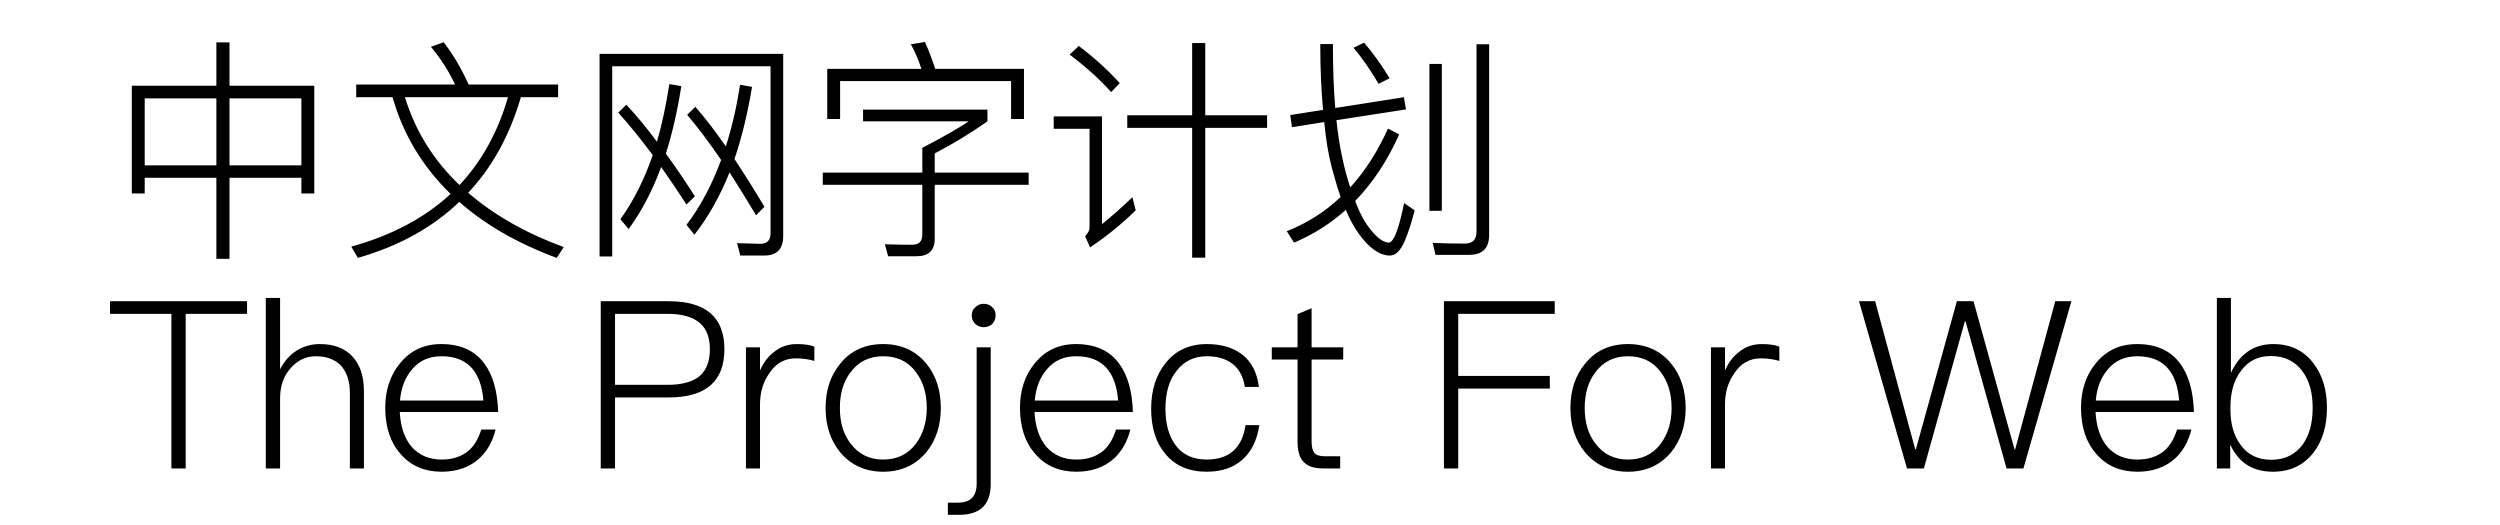 <svg  xmlns="http://www.w3.org/2000/svg" xmlns:xlink="http://www.w3.org/1999/xlink" width="953" height="200" viewBox="0 0 977 224"><path transform="translate(0 100)" d="M47.2,-81.9L52.8,-81.9L52.8,-63.4L89,-63.4L89,-17.4L83.5,-17.4L83.5,-24.1L52.8,-24.1L52.8,10.5L47.2,10.5L47.2,-24.1L16.6,-24.1L16.6,-17.4L11.1,-17.4L11.1,-63.4L47.2,-63.4L47.2,-81.9ZM16.6,-29.4L47.2,-29.4L47.2,-58L16.6,-58L16.6,-29.4ZM52.8,-29.4L83.5,-29.4L83.5,-58L52.8,-58L52.8,-29.4Z"></path><path transform="translate(100 100)" d="M6.9,-63.9L49.1,-63.9Q45.1,-72.5 38.8,-80L44.2,-82Q50.1,-74.5 54.9,-63.9L93.1,-63.9L93.1,-58.5L77.2,-58.5Q70,-33.9 54.7,-17.7Q71.3,-3.4 95.5,5.5L92.5,10.1Q67.6,0.9 50.9,-13.8Q33.8,2.6 7.6,10.1L4.8,5.3Q30.7,-1.9 47.2,-17.2Q29.2,-34.7 22.4,-58.5L6.9,-58.5L6.9,-63.9ZM27.7,-58.5Q34.4,-36.8 51,-21Q65.3,-36.3 71.7,-58.5L27.7,-58.5Z"></path><path transform="translate(200 100)" d="M47.9,-12.7Q42.6,-20.9 37.1,-28.7Q31.5,-13.5 23.2,-2.2L19.7,-6.4Q28.1,-18.1 33.5,-33.8Q25.4,-44.6 18.8,-51.9L22.2,-55.3Q28.3,-48.9 35.3,-39.5Q38.4,-50.1 40.6,-64.1L45.7,-63.2Q43.2,-47.3 39.1,-34.4Q44.5,-27.1 51.5,-16.2L47.9,-12.7ZM77.6,-8.1Q72.3,-17 66.3,-26.4Q60.1,-11 51.3,0.2L47.9,-4Q56.7,-15.5 62.7,-31.7Q55.2,-42.7 48.2,-51L51.7,-54.4Q58.3,-46.8 64.7,-37.5Q68.5,-49.2 70.8,-63.8L75.9,-62.9Q73.1,-46 68.4,-32.1Q74.8,-22.4 81.2,-11.7L77.6,-8.1ZM70.9,9.1L69.5,3.8L79.4,4.1Q83.8,4.1 83.8,-0.4L83.8,-71.7L16.2,-71.7L16.2,9.5L10.8,9.5L10.8,-77L89.2,-77L89.2,0.8Q89.2,9.1 81.1,9.1L70.9,9.1Z"></path><path transform="translate(300 100)" d="M92,-70.6L92,-49.2L86.5,-49.2L86.5,-65.4L13.5,-65.4L13.5,-49.2L8,-49.2L8,-70.6L48.2,-70.6Q46.3,-76.5 43.7,-81.1L49.7,-82.1Q51.8,-77.6 54.1,-70.6L92,-70.6ZM23.3,-53.2L76.4,-53.2L76.4,-48.2Q66.1,-40.9 53.9,-34.5L53.9,-26.3L94,-26.3L94,-21.1L53.9,-21.1L53.9,1.9Q53.9,9.4 46.2,9.4L34,9.4L32.6,4.3Q39.8,4.5 44.3,4.5Q48.6,4.5 48.6,0.1L48.6,-21.1L6.1,-21.1L6.1,-26.3L48.6,-26.3L48.6,-36.9Q61.9,-43.8 68.4,-48.2L23.3,-48.2L23.3,-53.2Z"></path><path transform="translate(400 100)" d="M36.1,-50.8L63.8,-50.8L63.8,-81.6L69.4,-81.6L69.4,-50.8L95.8,-50.8L95.8,-45.4L69.4,-45.4L69.4,10L63.8,10L63.8,-45.4L36.1,-45.4L36.1,-50.8ZM15.4,-80.4Q25.6,-72.6 32.9,-64.5L29.2,-60.7Q22.3,-68.5 11.5,-76.7L15.4,-80.4ZM4.7,-50.3L25.3,-50.3L25.3,-4.3Q31.3,-9.1 38.3,-15.8L39.7,-10.2Q30.5,-1.2 20.2,5.6L18.1,0.8Q20,-1.1 20,-2.8L20,-45L4.7,-45L4.7,-50.3Z"></path><path transform="translate(500 100)" d="M65.1,-72.7L70.4,-72.7L70.4,-10L65.1,-10L65.1,-72.7ZM67.7,8.8L66.5,3.7Q73.7,4 80.2,4Q85.2,4 85.2,-1.1L85.2,-81.1L90.6,-81.1L90.6,0.3Q90.6,8.8 82.1,8.8L67.7,8.8ZM54.2,-58.5L55.1,-53.3L25.4,-48.7Q26.3,-39.9 28,-32.2Q29.5,-25.3 31.3,-20Q40.8,-30.4 47.4,-45.1L52.2,-42.6Q44.6,-25.7 33.4,-14.2Q35.1,-9.6 37.4,-5.6Q43.3,3.5 47.9,3.6Q51,3 54.3,-13.3L58.8,-10.2Q56.9,-2.7 54.6,2.8Q51.9,9.1 48.2,9.1Q41.6,9.1 34.8,-0.4Q31.9,-4.5 29.4,-10.4Q19.6,-1.6 7.3,3.6L4.2,-1.3Q17.2,-6.4 27.2,-15.9Q25.5,-20.7 23.4,-28.5Q21.2,-37 20.2,-47.9L6.4,-45.7L5.7,-50.9L19.7,-53.1Q18.5,-65.6 18.5,-81.2L23.9,-81.2Q23.9,-65.5 24.9,-53.9L54.2,-58.5ZM37.2,-81.8Q42.8,-75.3 48.1,-66.6L43.4,-64.2Q38.2,-73.1 32.7,-79.6L37.2,-81.8Z"></path><path transform="translate(0 200)" d="M1.8,-71.4L60.3,-71.4L60.3,-66L34.1,-66L34.1,-0L28,-0L28,-66L1.8,-66L1.8,-71.4Z"></path><path transform="translate(62 200)" d="M6.3,-72.8L12.4,-72.8L12.4,-42.3Q15.1,-47.6 19.6,-50.4Q24,-53.1 29.4,-53.1Q38.3,-53.1 43.2,-47.9Q48.2,-42.6 48.2,-33L48.2,-0L42.2,-0L42.2,-32.2Q42.2,-39.6 38.4,-43.9Q34.5,-47.9 27.7,-47.9Q21.3,-47.9 16.8,-42.7Q12.4,-37.7 12.4,-29.9L12.4,-0L6.3,-0L6.3,-72.8Z"></path><path transform="translate(116 200)" d="M45.6,-44.8Q51.1,-37.4 51.5,-24.1L9.5,-24.1Q10,-14.6 14.6,-9.2Q19.4,-3.8 27.4,-3.8Q34.3,-3.8 38.8,-7.5Q42.4,-10.6 44.3,-16.6L50.4,-16.6Q48.6,-9.1 43.5,-4.3Q37.2,1.4 27.4,1.4Q16.5,1.4 10,-6Q3.3,-13.4 3.3,-25.9Q3.3,-37.3 9.7,-45Q16.3,-53.1 27.2,-53.1Q39.5,-53.1 45.6,-44.8ZM15,-42.6Q10.3,-37.3 9.6,-29L45.2,-29Q43.7,-47.9 27.3,-47.9Q19.6,-47.9 15,-42.6Z"></path><path transform="translate(171 200)" d=""></path><path transform="translate(204 200)" d="M7.3,-71.4L36.3,-71.4Q60.1,-71.4 60.1,-50.9Q60.1,-30.3 36.2,-30.3L13.4,-30.3L13.4,-0L7.3,-0L7.3,-71.4ZM13.4,-66L13.4,-35.7L35.9,-35.7Q45,-35.7 49.6,-39.5Q53.9,-43.3 53.9,-50.9Q53.9,-58.4 49.6,-62.1Q45.1,-66 35.9,-66L13.4,-66Z"></path><path transform="translate(267 200)" d="M35.5,-52L35.5,-45.9Q31.8,-47 27.6,-47Q20.5,-47 16.4,-40.8Q12.3,-35.2 12.3,-27.3L12.3,-0L6.3,-0L6.3,-51.7L12.3,-51.7L12.3,-41.8Q14.4,-46.7 18,-49.5Q22.2,-53.1 28,-53.1Q32.8,-53.1 35.5,-52Z"></path><path transform="translate(303 200)" d="M47.2,-44.9Q53.5,-37.3 53.5,-25.8Q53.5,-14.5 47.2,-6.8Q40.2,1.4 28.9,1.4Q17.6,1.4 10.6,-6.8Q4.3,-14.5 4.3,-25.8Q4.3,-37.3 10.7,-44.9Q17.4,-53.1 28.9,-53.1Q40.3,-53.1 47.2,-44.9ZM15,-41.1Q10.4,-35.2 10.4,-25.8Q10.4,-16.5 15,-10.6Q20.1,-3.8 28.9,-3.8Q37.8,-3.8 42.9,-10.6Q47.5,-16.9 47.5,-25.8Q47.5,-35 42.9,-41.1Q37.9,-47.9 28.9,-47.9Q20,-47.9 15,-41.1Z"></path><path transform="translate(361 200)" d="M17.5,-68.8Q18.9,-67.6 18.9,-65.3Q18.9,-63.3 17.5,-61.7Q15.9,-60.3 13.8,-60.3Q11.8,-60.3 10.2,-61.7Q8.7,-63.2 8.7,-65.3Q8.7,-67.6 10.2,-68.8Q11.7,-70.3 13.8,-70.3Q16,-70.3 17.5,-68.8ZM10.8,-51.7L16.8,-51.7L16.8,6.7Q16.8,19.8 3.3,19.8L-1.5,19.8L-1.5,14.6L2.9,14.6Q10.8,14.6 10.8,6.5L10.8,-51.7Z"></path><path transform="translate(387 200)" d="M45.6,-44.8Q51.1,-37.4 51.5,-24.1L9.5,-24.1Q10,-14.6 14.6,-9.2Q19.4,-3.8 27.4,-3.8Q34.3,-3.8 38.8,-7.5Q42.4,-10.6 44.3,-16.6L50.4,-16.6Q48.6,-9.1 43.5,-4.3Q37.2,1.4 27.4,1.4Q16.5,1.4 10,-6Q3.3,-13.4 3.3,-25.9Q3.3,-37.3 9.7,-45Q16.3,-53.1 27.2,-53.1Q39.5,-53.1 45.6,-44.8ZM15,-42.6Q10.3,-37.3 9.6,-29L45.2,-29Q43.7,-47.9 27.3,-47.9Q19.6,-47.9 15,-42.6Z"></path><path transform="translate(442 200)" d="M43.2,-48.6Q49.1,-44.1 50.3,-34.8L44.3,-34.8Q43.3,-41.3 39.1,-44.6Q34.9,-47.9 28.1,-47.9Q19.9,-47.9 15.1,-41.6Q10.4,-35.7 10.4,-25.5Q10.4,-15.6 14.9,-9.7Q19.4,-3.8 28,-3.8Q42.4,-3.8 44.6,-18.5L50.5,-18.5Q49,-8.7 43.1,-3.6Q37.3,1.4 28,1.4Q16.5,1.4 10.2,-6.4Q4.3,-13.5 4.3,-25.5Q4.3,-37.3 10.4,-44.9Q16.8,-53.1 28.1,-53.1Q37.4,-53.1 43.2,-48.6Z"></path><path transform="translate(496 200)" d="M18.8,-68.4L18.8,-51.7L32.3,-51.7L32.3,-46.5L18.8,-46.5L18.8,-11.5Q18.8,-8.1 20,-6.6Q21.2,-5.2 24.5,-5.2L31,-5.2L31,-0L23.7,-0Q17.7,-0 15.1,-3.1Q12.8,-5.7 12.8,-11.5L12.8,-46.5L1.8,-46.5L1.8,-51.7L12.8,-51.7L12.8,-65.9L18.8,-68.4Z"></path><path transform="translate(531 200)" d=""></path><path transform="translate(564 200)" d="M7.3,-71.4L54.6,-71.4L54.6,-66L13.4,-66L13.4,-39.5L52.5,-39.5L52.5,-34.1L13.4,-34.1L13.4,-0L7.3,-0L7.3,-71.4Z"></path><path transform="translate(621 200)" d="M47.2,-44.9Q53.5,-37.3 53.5,-25.8Q53.5,-14.5 47.2,-6.8Q40.2,1.4 28.9,1.4Q17.6,1.4 10.6,-6.8Q4.3,-14.5 4.3,-25.8Q4.3,-37.3 10.7,-44.9Q17.4,-53.1 28.9,-53.1Q40.3,-53.1 47.2,-44.9ZM15,-41.1Q10.4,-35.2 10.4,-25.8Q10.4,-16.5 15,-10.6Q20.1,-3.8 28.9,-3.8Q37.8,-3.8 42.9,-10.6Q47.5,-16.9 47.5,-25.8Q47.5,-35 42.9,-41.1Q37.9,-47.9 28.9,-47.9Q20,-47.9 15,-41.1Z"></path><path transform="translate(679 200)" d="M35.5,-52L35.5,-45.9Q31.8,-47 27.6,-47Q20.5,-47 16.4,-40.8Q12.3,-35.2 12.3,-27.3L12.3,-0L6.3,-0L6.3,-51.7L12.3,-51.7L12.3,-41.8Q14.4,-46.7 18,-49.5Q22.2,-53.1 28,-53.1Q32.8,-53.1 35.5,-52Z"></path><path transform="translate(715 200)" d=""></path><path transform="translate(748 200)" d="M0.5,-71.4L7.4,-71.4L24.5,-8.2L24.8,-8.2L42.3,-71.4L49.4,-71.4L66.9,-8.2L67.2,-8.2L84.3,-71.4L91.2,-71.4L70.7,-0L63.5,-0L46,-62.8L45.7,-62.8L28.2,-0L21,-0L0.5,-71.4Z"></path><path transform="translate(840 200)" d="M45.6,-44.8Q51.1,-37.4 51.5,-24.1L9.5,-24.1Q10,-14.6 14.6,-9.2Q19.4,-3.8 27.4,-3.8Q34.3,-3.8 38.8,-7.5Q42.4,-10.6 44.3,-16.6L50.4,-16.6Q48.6,-9.1 43.5,-4.3Q37.2,1.4 27.4,1.4Q16.5,1.4 10,-6Q3.3,-13.4 3.3,-25.9Q3.3,-37.3 9.7,-45Q16.3,-53.1 27.2,-53.1Q39.5,-53.1 45.6,-44.8ZM15,-42.6Q10.3,-37.3 9.6,-29L45.2,-29Q43.7,-47.9 27.3,-47.9Q19.6,-47.9 15,-42.6Z"></path><path transform="translate(895 200)" d="M6.3,-72.8L12.3,-72.8L12.3,-40.8Q18,-53.1 30.4,-53.1Q41.4,-53.1 47.6,-44.8Q53.3,-37.3 53.3,-25.9Q53.3,-14.3 47.6,-6.8Q41.2,1.4 30.2,1.4Q17.3,1.4 12,-10.2L12,-0L6.3,-0L6.3,-72.8ZM16.7,-41.8Q12.1,-35.9 12.1,-26.3L12.1,-25.1Q12.1,-15.9 16.4,-10.1Q21,-3.7 29.5,-3.7Q38.2,-3.7 43,-10.3Q47.2,-16.2 47.2,-25.9Q47.2,-35.6 42.9,-41.4Q38.1,-48 29.3,-48Q21.3,-48 16.7,-41.8Z"></path></svg>